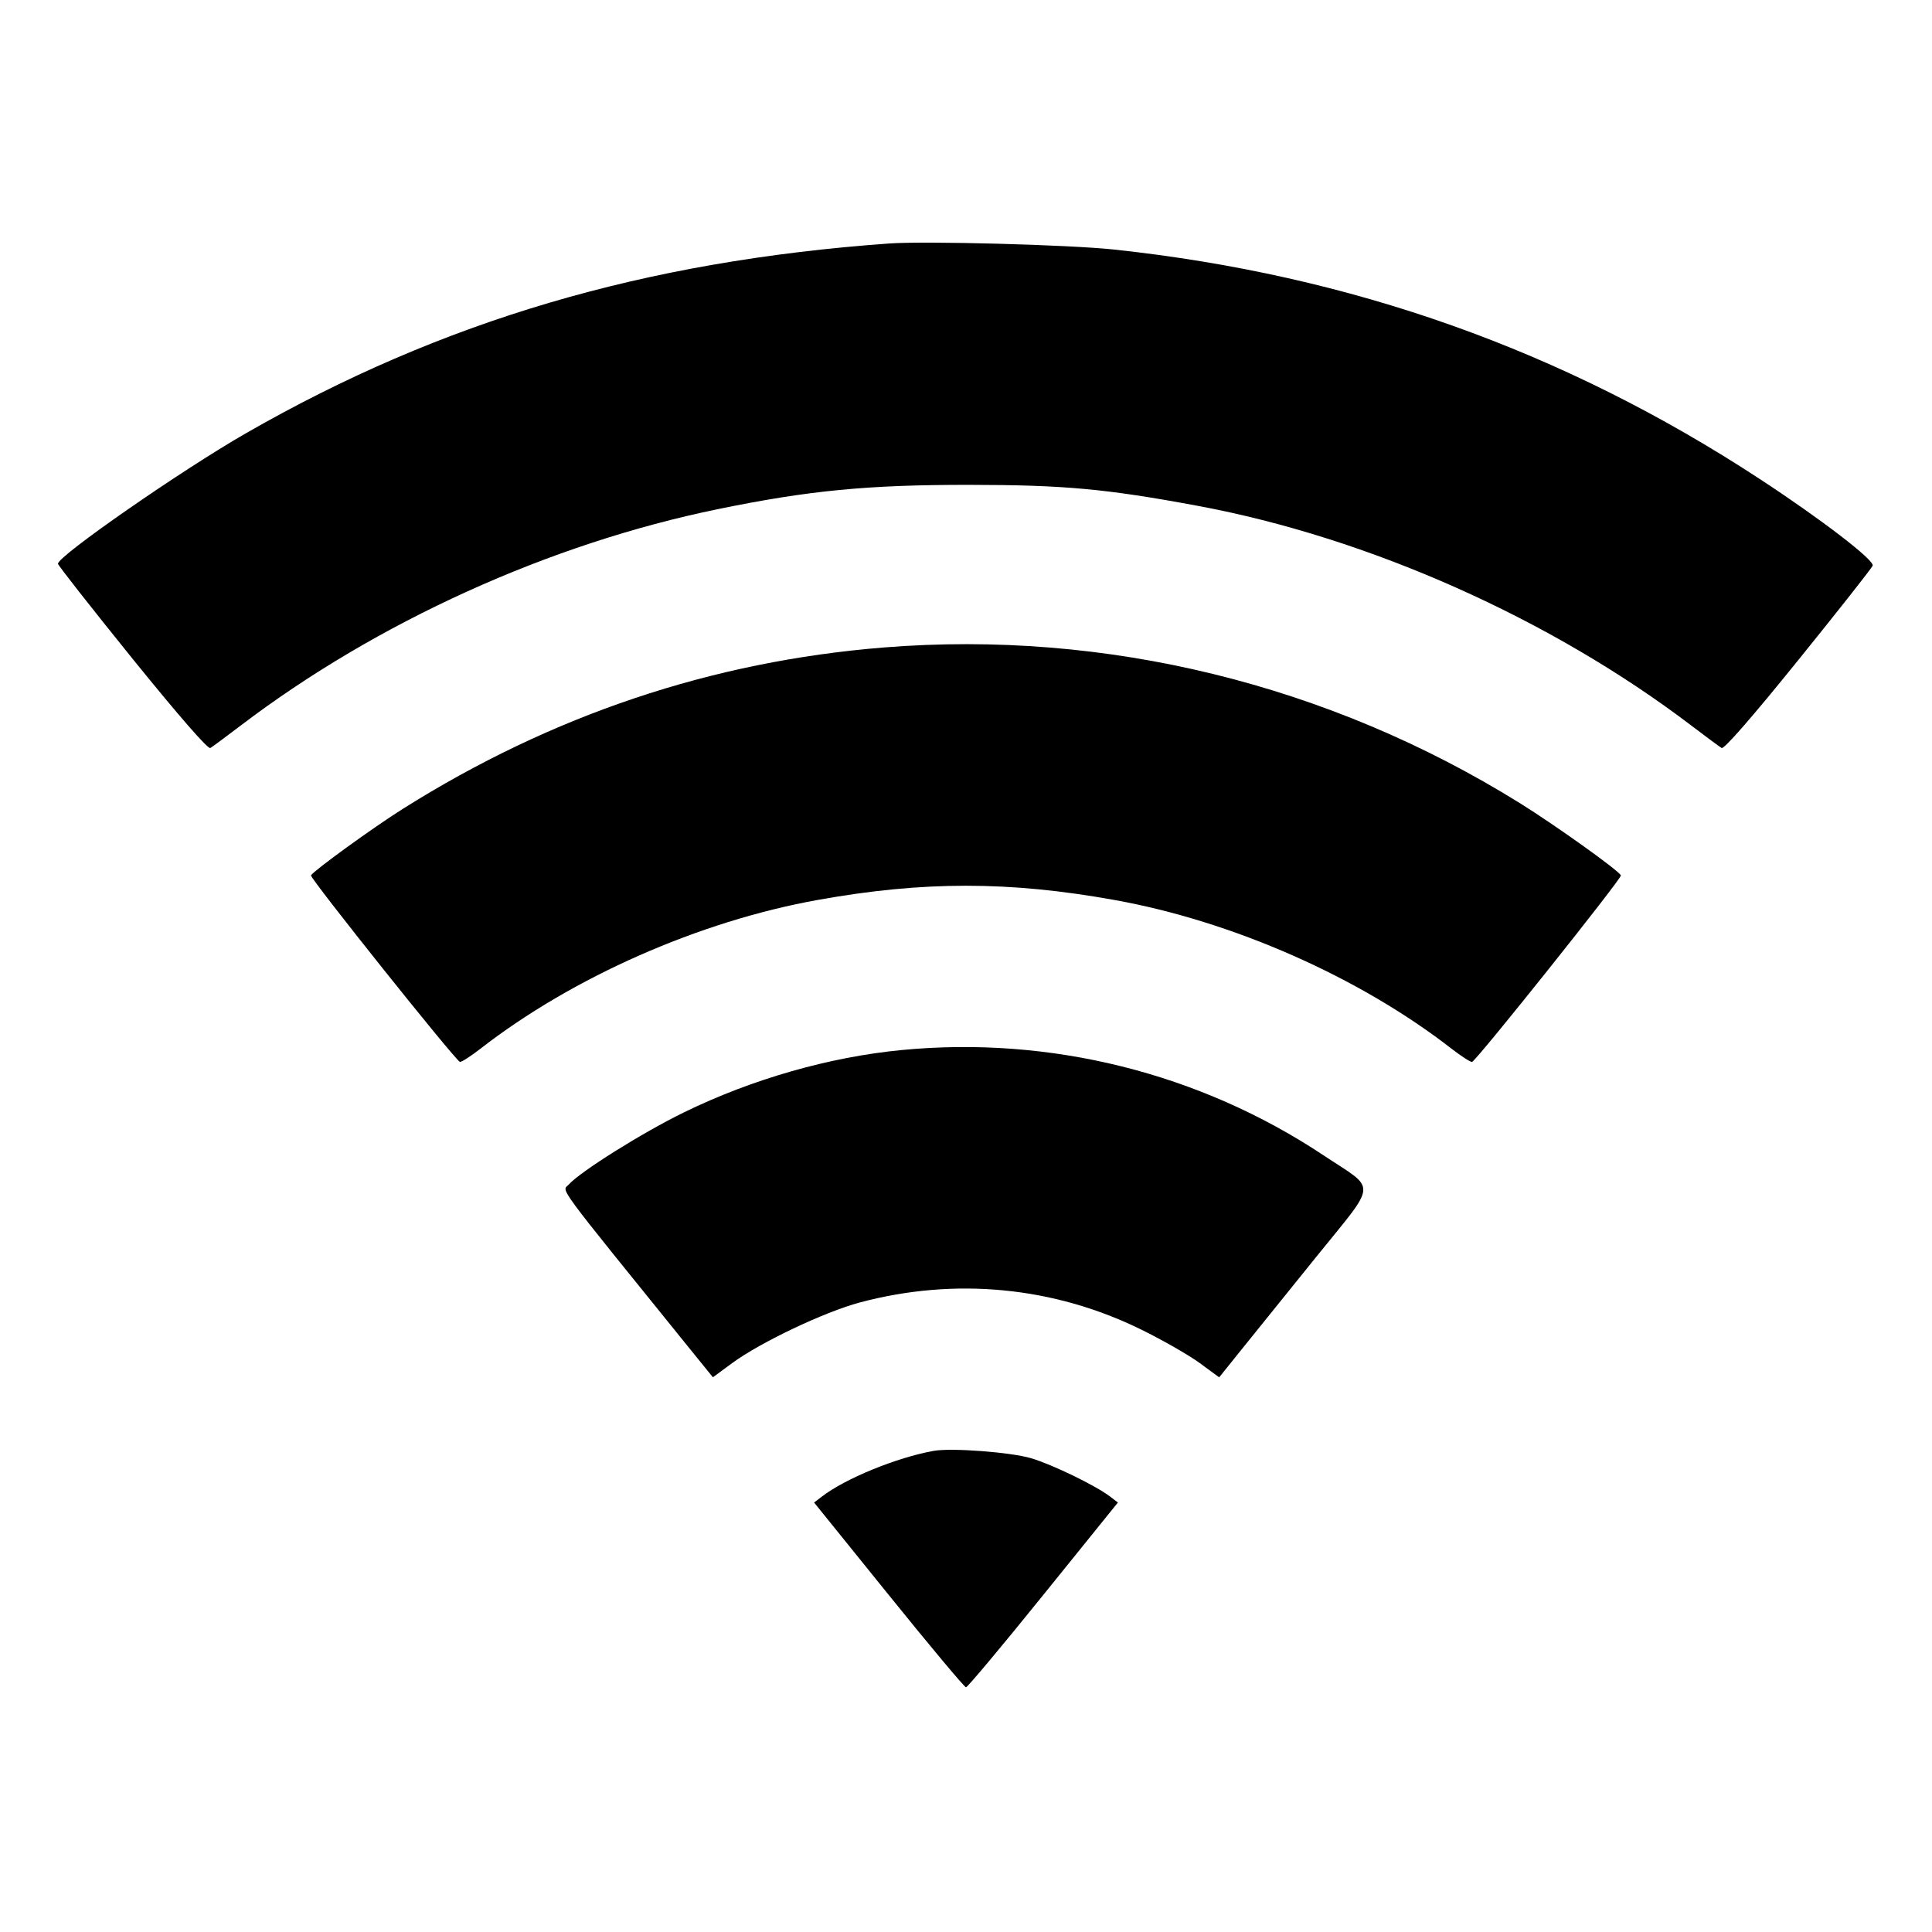 <svg viewBox="0 0 24 24" xmlns="http://www.w3.org/2000/svg"><path d="M11.040 3.025 C 8.002 3.244,5.491 3.985,3.057 5.381 C 2.255 5.841,0.720 6.906,0.720 7.003 C 0.720 7.022,1.136 7.551,1.643 8.179 C 2.227 8.900,2.584 9.310,2.613 9.292 C 2.639 9.277,2.807 9.152,2.986 9.016 C 4.680 7.727,6.829 6.752,8.926 6.323 C 10.046 6.093,10.783 6.022,12.040 6.023 C 13.218 6.024,13.742 6.072,14.880 6.284 C 17.004 6.679,19.269 7.688,21.014 9.016 C 21.193 9.152,21.361 9.277,21.387 9.292 C 21.416 9.310,21.766 8.909,22.337 8.202 C 22.835 7.586,23.251 7.058,23.263 7.027 C 23.288 6.960,22.624 6.450,21.860 5.950 C 19.421 4.352,16.787 3.416,13.840 3.100 C 13.281 3.040,11.493 2.992,11.040 3.025 M10.980 8.043 C 8.845 8.215,6.856 8.882,5.004 10.048 C 4.635 10.280,3.903 10.811,3.863 10.874 C 3.845 10.905,5.654 13.170,5.713 13.191 C 5.730 13.197,5.845 13.123,5.969 13.027 C 7.113 12.138,8.687 11.444,10.155 11.180 C 11.467 10.944,12.533 10.944,13.845 11.180 C 15.313 11.444,16.887 12.138,18.031 13.027 C 18.155 13.123,18.270 13.197,18.287 13.191 C 18.345 13.171,20.154 10.903,20.136 10.874 C 20.091 10.801,19.322 10.252,18.879 9.976 C 16.505 8.500,13.736 7.822,10.980 8.043 M11.200 13.044 C 10.305 13.130,9.343 13.405,8.499 13.817 C 7.986 14.067,7.212 14.551,7.065 14.715 C 6.982 14.806,6.863 14.645,8.577 16.765 L 8.856 17.109 9.098 16.931 C 9.450 16.673,10.241 16.298,10.680 16.180 C 11.866 15.864,13.091 15.982,14.180 16.518 C 14.444 16.648,14.769 16.834,14.903 16.932 L 15.145 17.110 15.406 16.785 C 15.550 16.606,15.969 16.086,16.339 15.628 C 17.122 14.657,17.111 14.797,16.440 14.351 C 14.902 13.329,13.046 12.866,11.200 13.044 M11.600 18.023 C 11.140 18.105,10.497 18.368,10.207 18.593 L 10.113 18.665 11.040 19.813 C 11.549 20.444,11.981 20.960,12.000 20.960 C 12.019 20.960,12.451 20.444,12.960 19.813 L 13.887 18.665 13.793 18.593 C 13.615 18.456,13.072 18.192,12.807 18.114 C 12.549 18.039,11.820 17.984,11.600 18.023 " stroke="none" fill-rule="evenodd" fill="black"></path></svg>